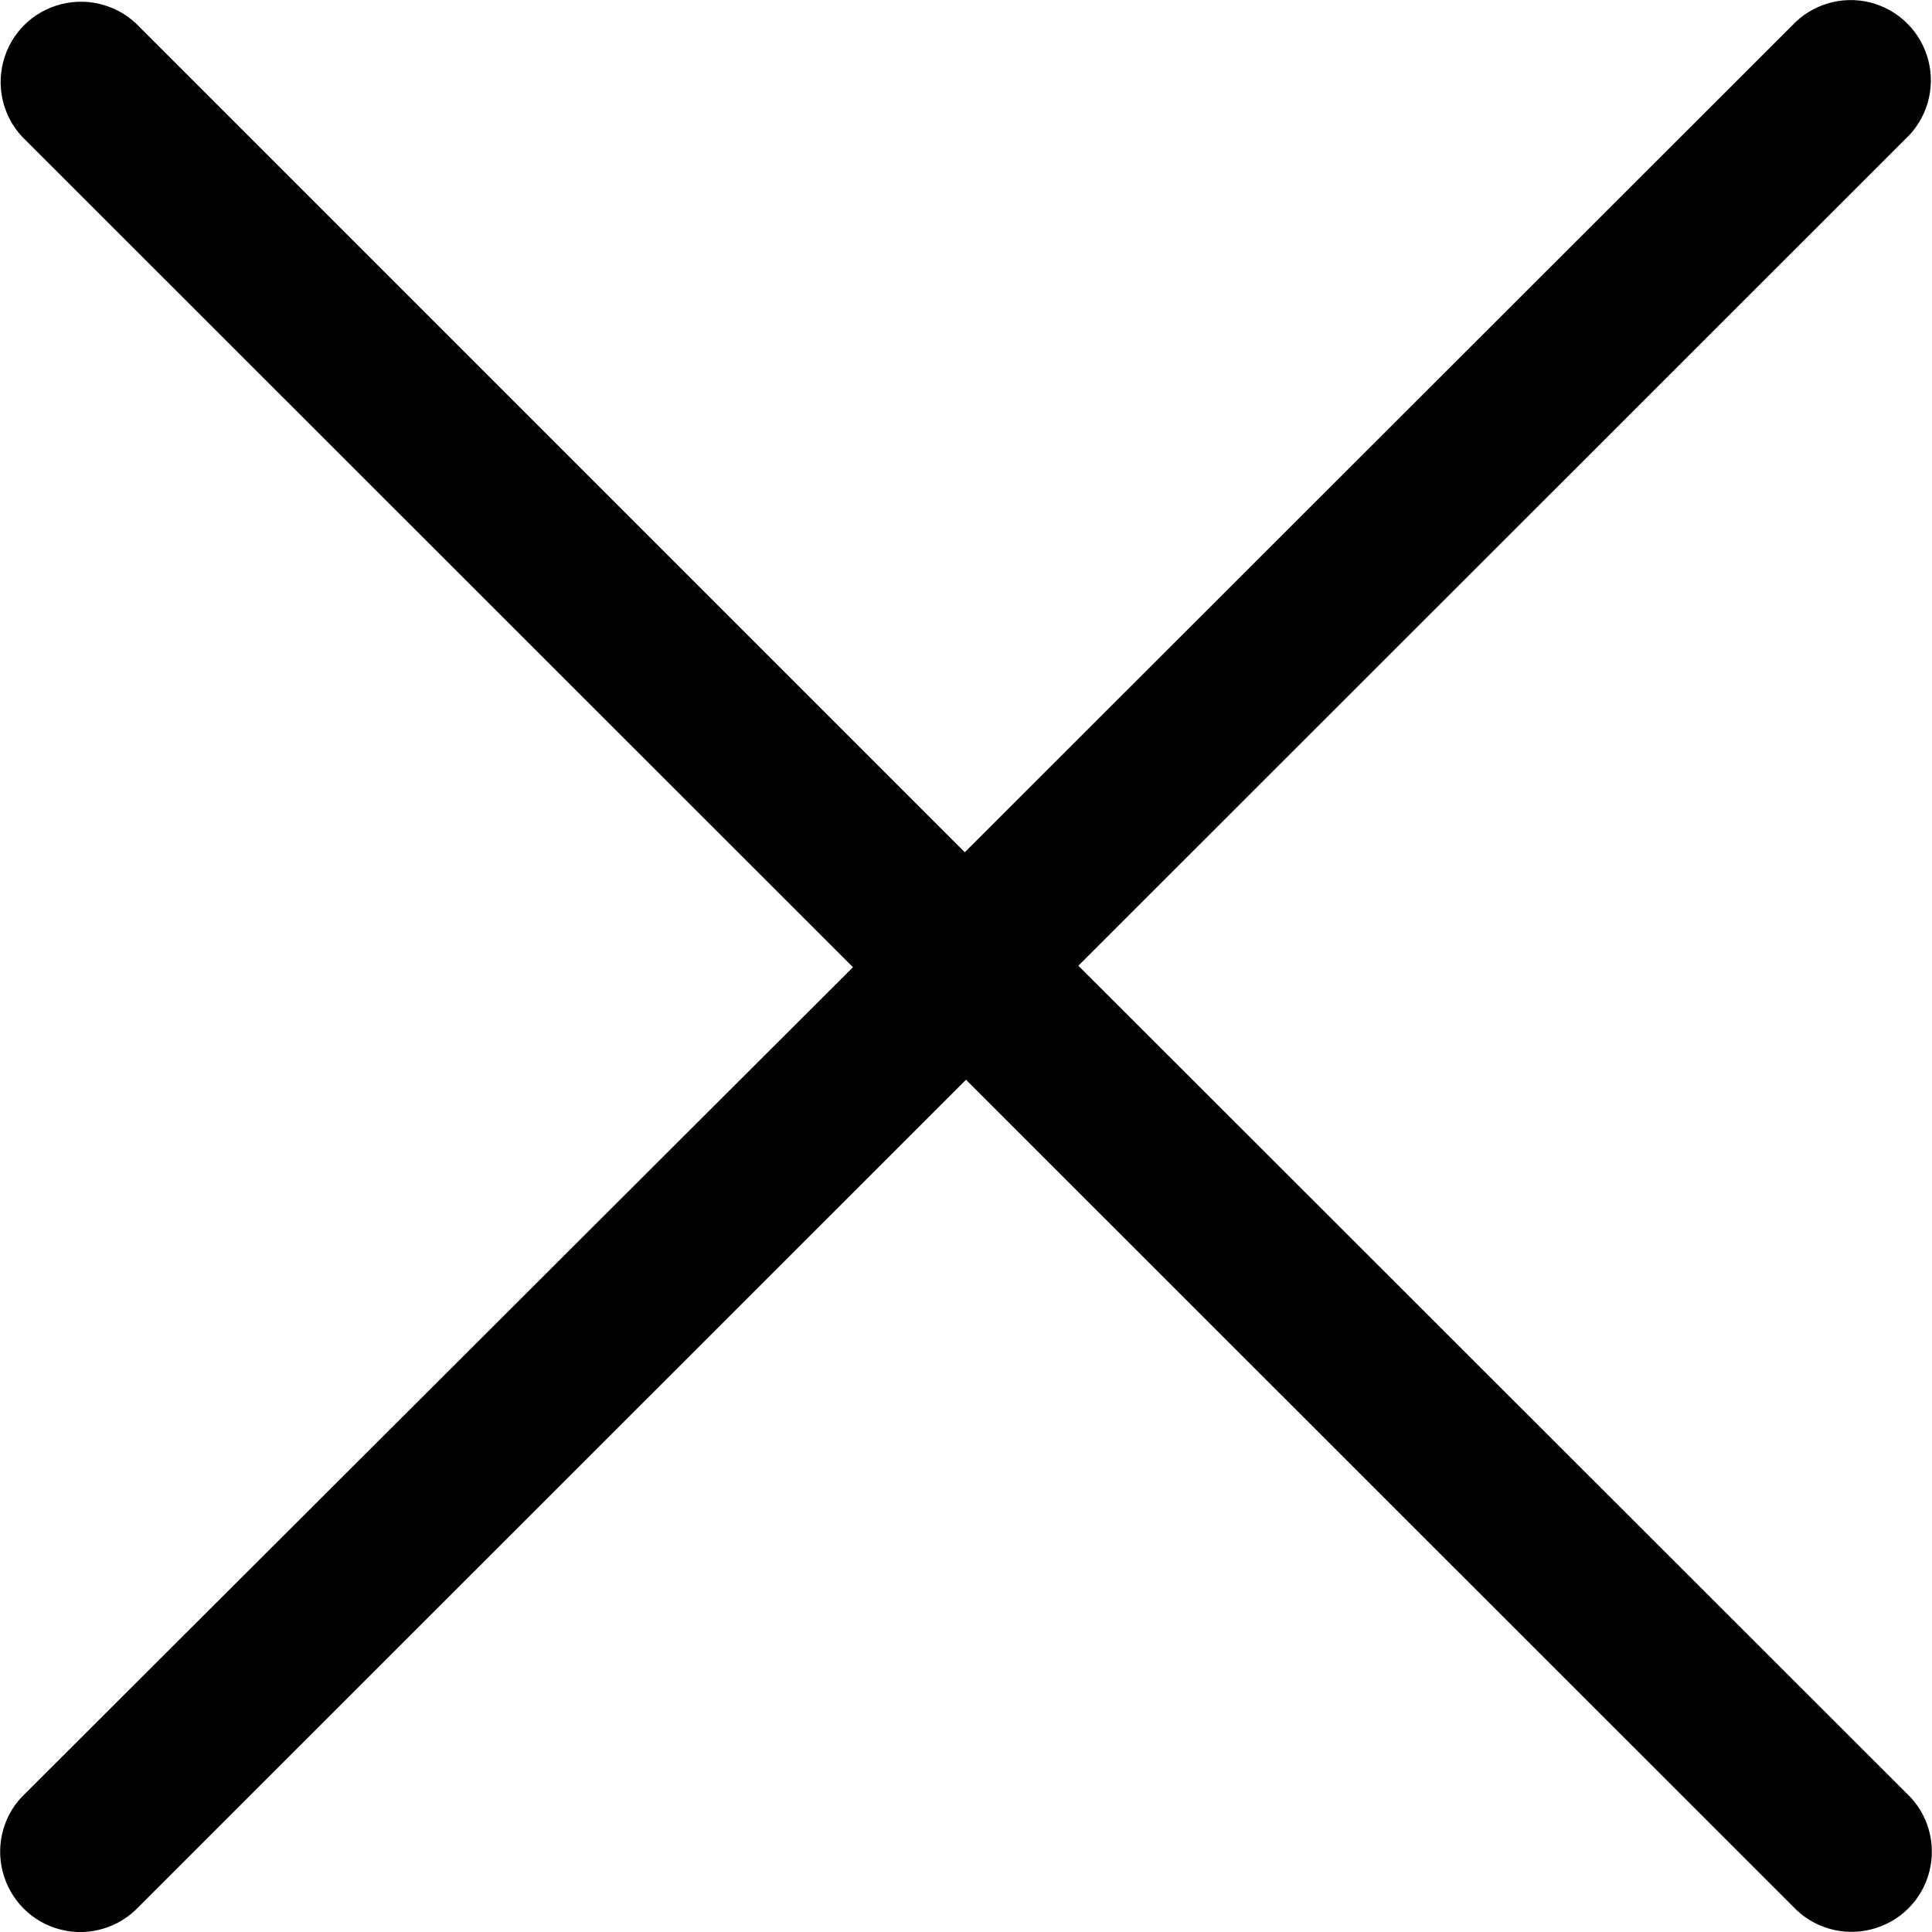 <svg viewBox="0 0 16 16" xmlns="http://www.w3.org/2000/svg">
  <path d="M8.93 7.998l6.85-6.847c.177-.165.25-.414.19-.65-.06-.235-.244-.42-.48-.48-.235-.06-.485.014-.65.192L7.99 7.058 1.157.225C.99.047.74-.025.506.035c-.237.06-.42.243-.48.48-.06.234.012.484.19.65L7.064 8.01.212 14.85c-.178.165-.25.414-.19.65.06.235.243.42.48.48.234.06.484-.014.65-.192L8 8.942l6.848 6.846c.166.178.416.25.65.19.237-.06.42-.243.48-.478.06-.236-.012-.485-.19-.65L8.93 7.997z" fill="currentColor" fill-rule="evenodd"/>
</svg>
